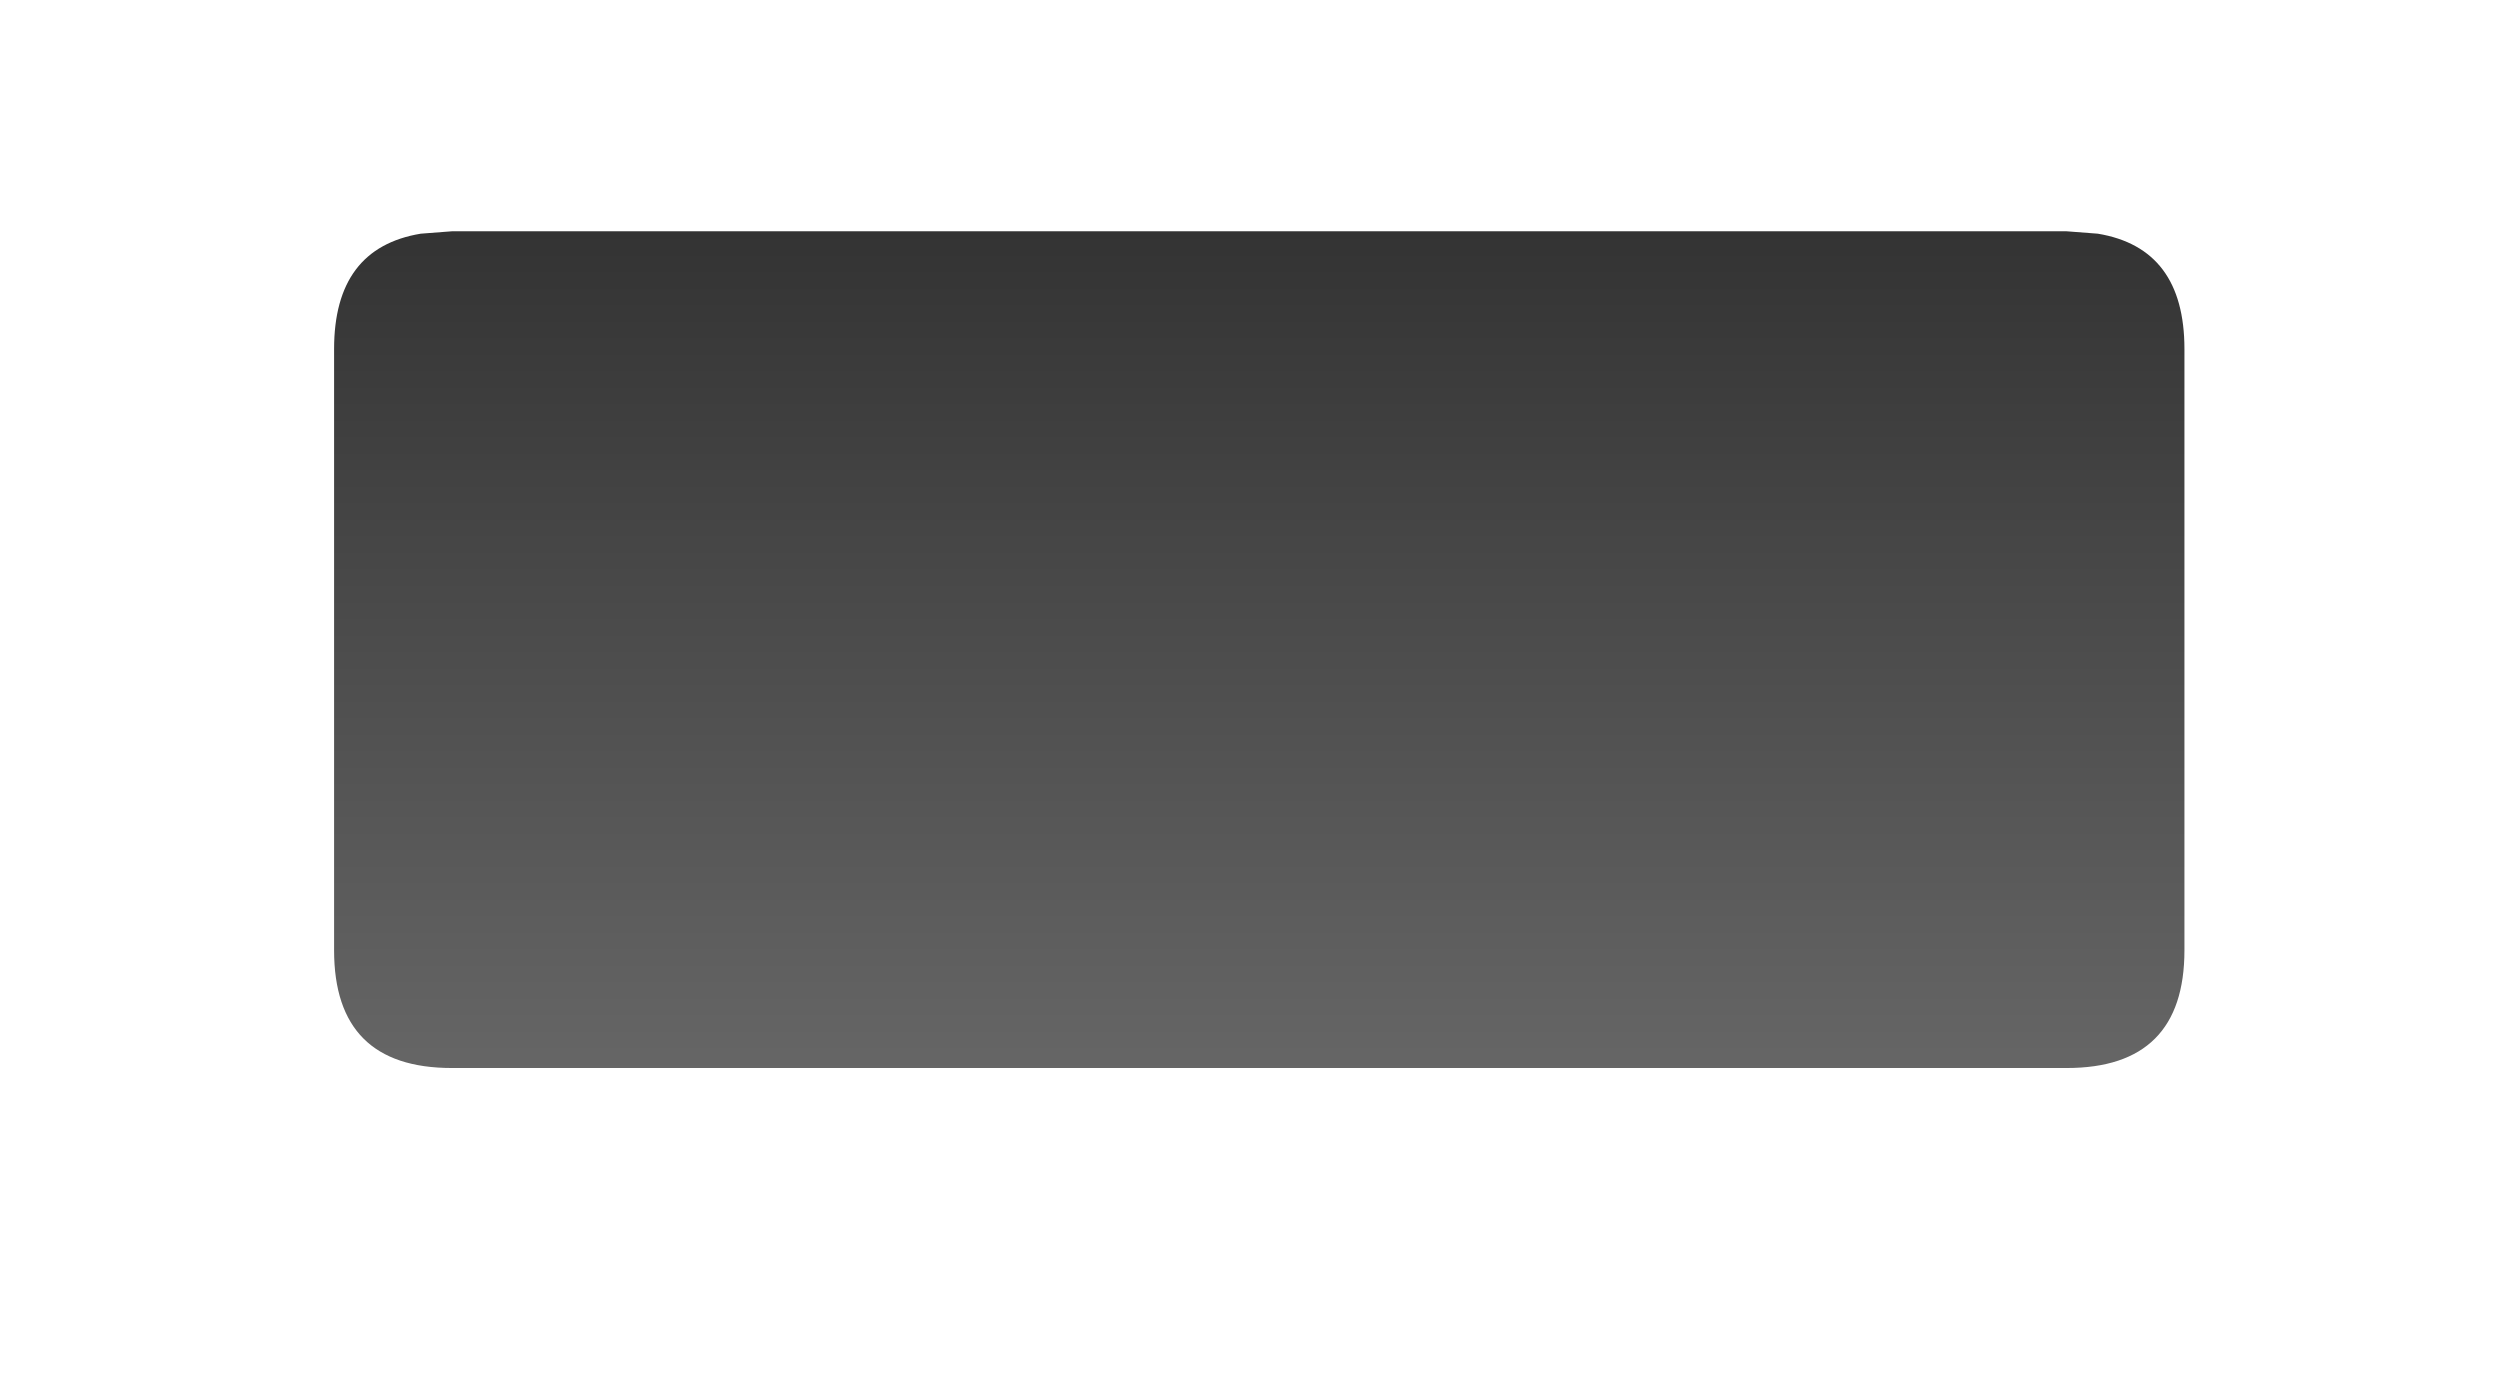 <?xml version="1.0" encoding="UTF-8" standalone="no"?>
<svg xmlns:ffdec="https://www.free-decompiler.com/flash" xmlns:xlink="http://www.w3.org/1999/xlink" ffdec:objectType="frame" height="115.35px" width="209.15px" xmlns="http://www.w3.org/2000/svg">
  <g transform="matrix(1.0, 0.0, 0.0, 1.0, 105.55, 89.3)">
    <use ffdec:characterId="1009" height="70.0" transform="matrix(1.0, 0.0, 0.0, 1.0, -77.6, -69.95)" width="154.8" xlink:href="#shape0"/>
  </g>
  <defs>
    <g id="shape0" transform="matrix(1.0, 0.0, 0.0, 1.0, 77.6, 69.95)">
      <path d="M67.35 -69.95 L69.95 -69.75 Q77.2 -68.55 77.2 -60.1 L77.2 -9.8 Q77.2 0.05 67.35 0.05 L-67.75 0.05 Q-77.6 0.05 -77.6 -9.8 L-77.6 -60.1 Q-77.6 -68.55 -70.35 -69.75 L-67.75 -69.95 67.35 -69.95" fill="url(#gradient0)" fill-rule="evenodd" stroke="none"/>
    </g>
    <linearGradient gradientTransform="matrix(0.0, 0.043, -0.095, 0.0, -0.2, -34.75)" gradientUnits="userSpaceOnUse" id="gradient0" spreadMethod="pad" x1="-819.2" x2="819.2">
      <stop offset="0.0" stop-color="#333333"/>
      <stop offset="1.0" stop-color="#666666"/>
    </linearGradient>
  </defs>
</svg>
